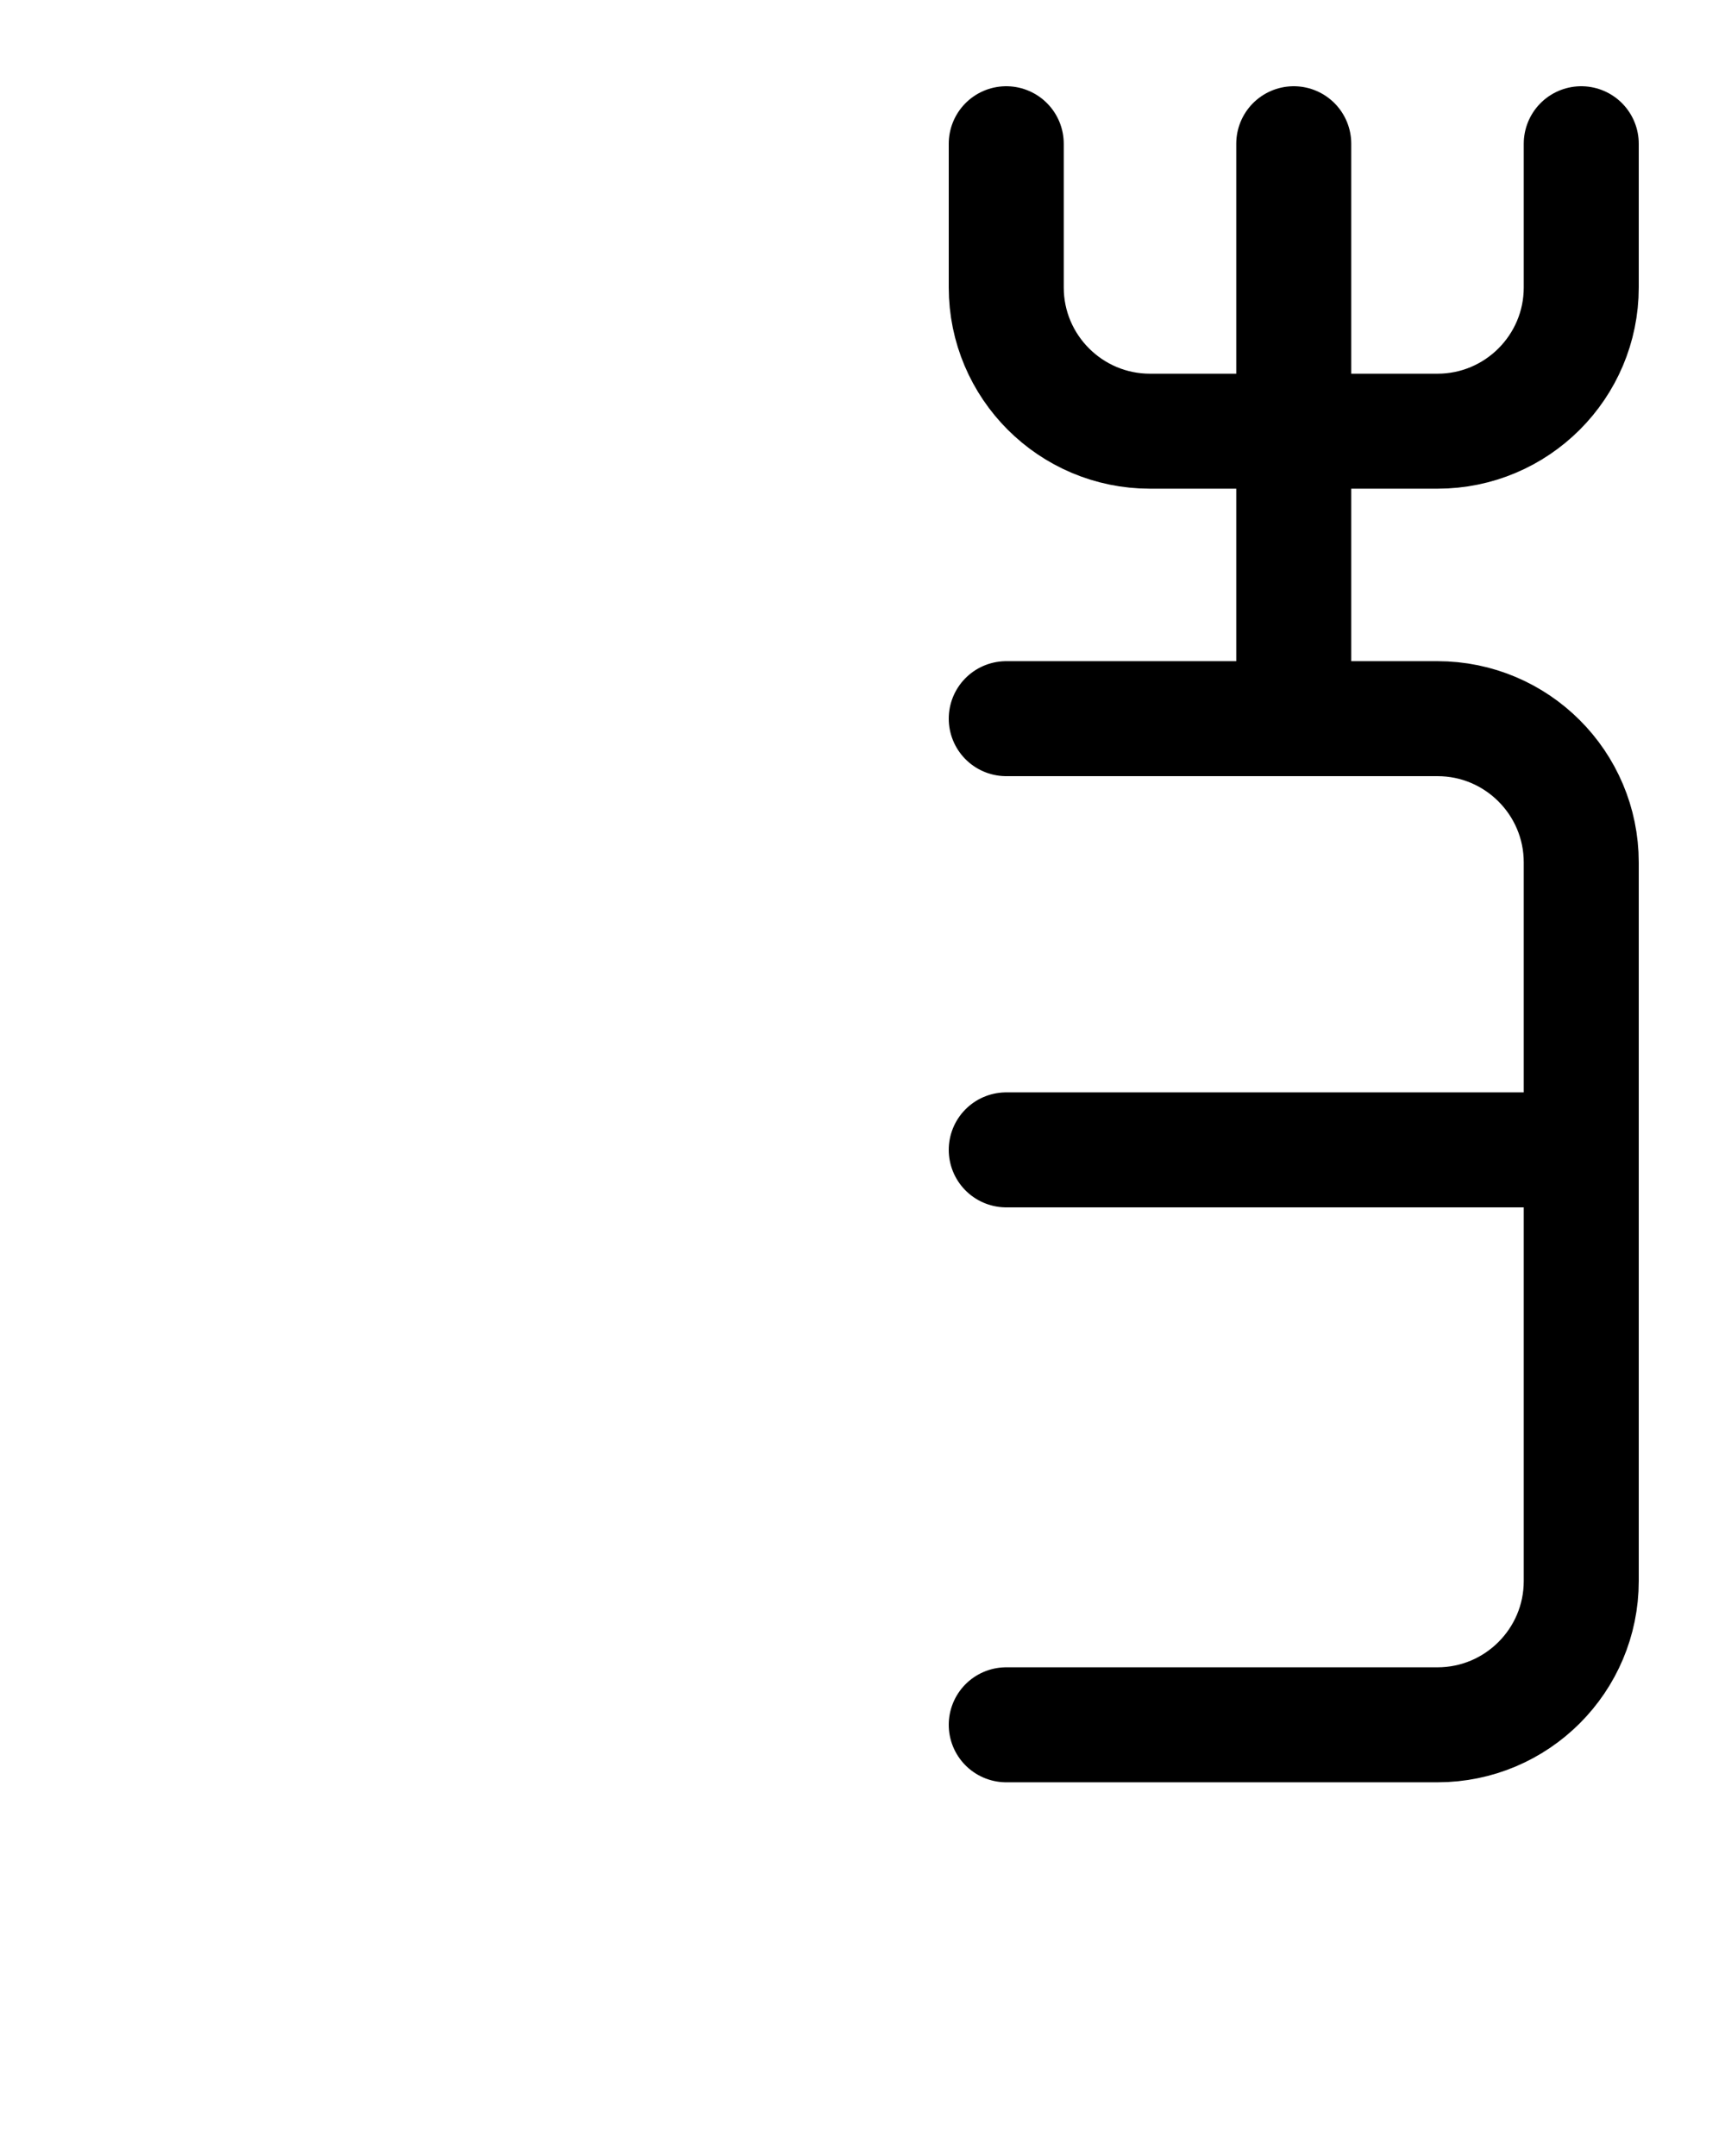 <?xml version="1.0" encoding="utf-8"?>
<!-- Generator: Adobe Illustrator 26.0.0, SVG Export Plug-In . SVG Version: 6.00 Build 0)  -->
<svg version="1.1" id="图层_1" xmlns="http://www.w3.org/2000/svg" xmlns:xlink="http://www.w3.org/1999/xlink" x="0px" y="0px"
	 viewBox="0 0 720 900" style="enable-background:new 0 0 720 900;" xml:space="preserve">
<style type="text/css">
	.st0{fill:none;stroke:#000000;stroke-width:48;stroke-linecap:round;stroke-linejoin:round;stroke-miterlimit:10;}
</style>
<line class="st0" x1="540" y1="60" x2="540" y2="300"/>
<path class="st0" d="M420,300h180c33.1,0,60,26.9,60,60v300c0,33.1-26.9,60-60,60H420"/>
<line class="st0" x1="420" y1="480" x2="660" y2="480"/>
<path class="st0" d="M420,60v60c0,33.1,26.9,60,60,60h120c33.1,0,60-26.9,60-60V60"/>
</svg>
